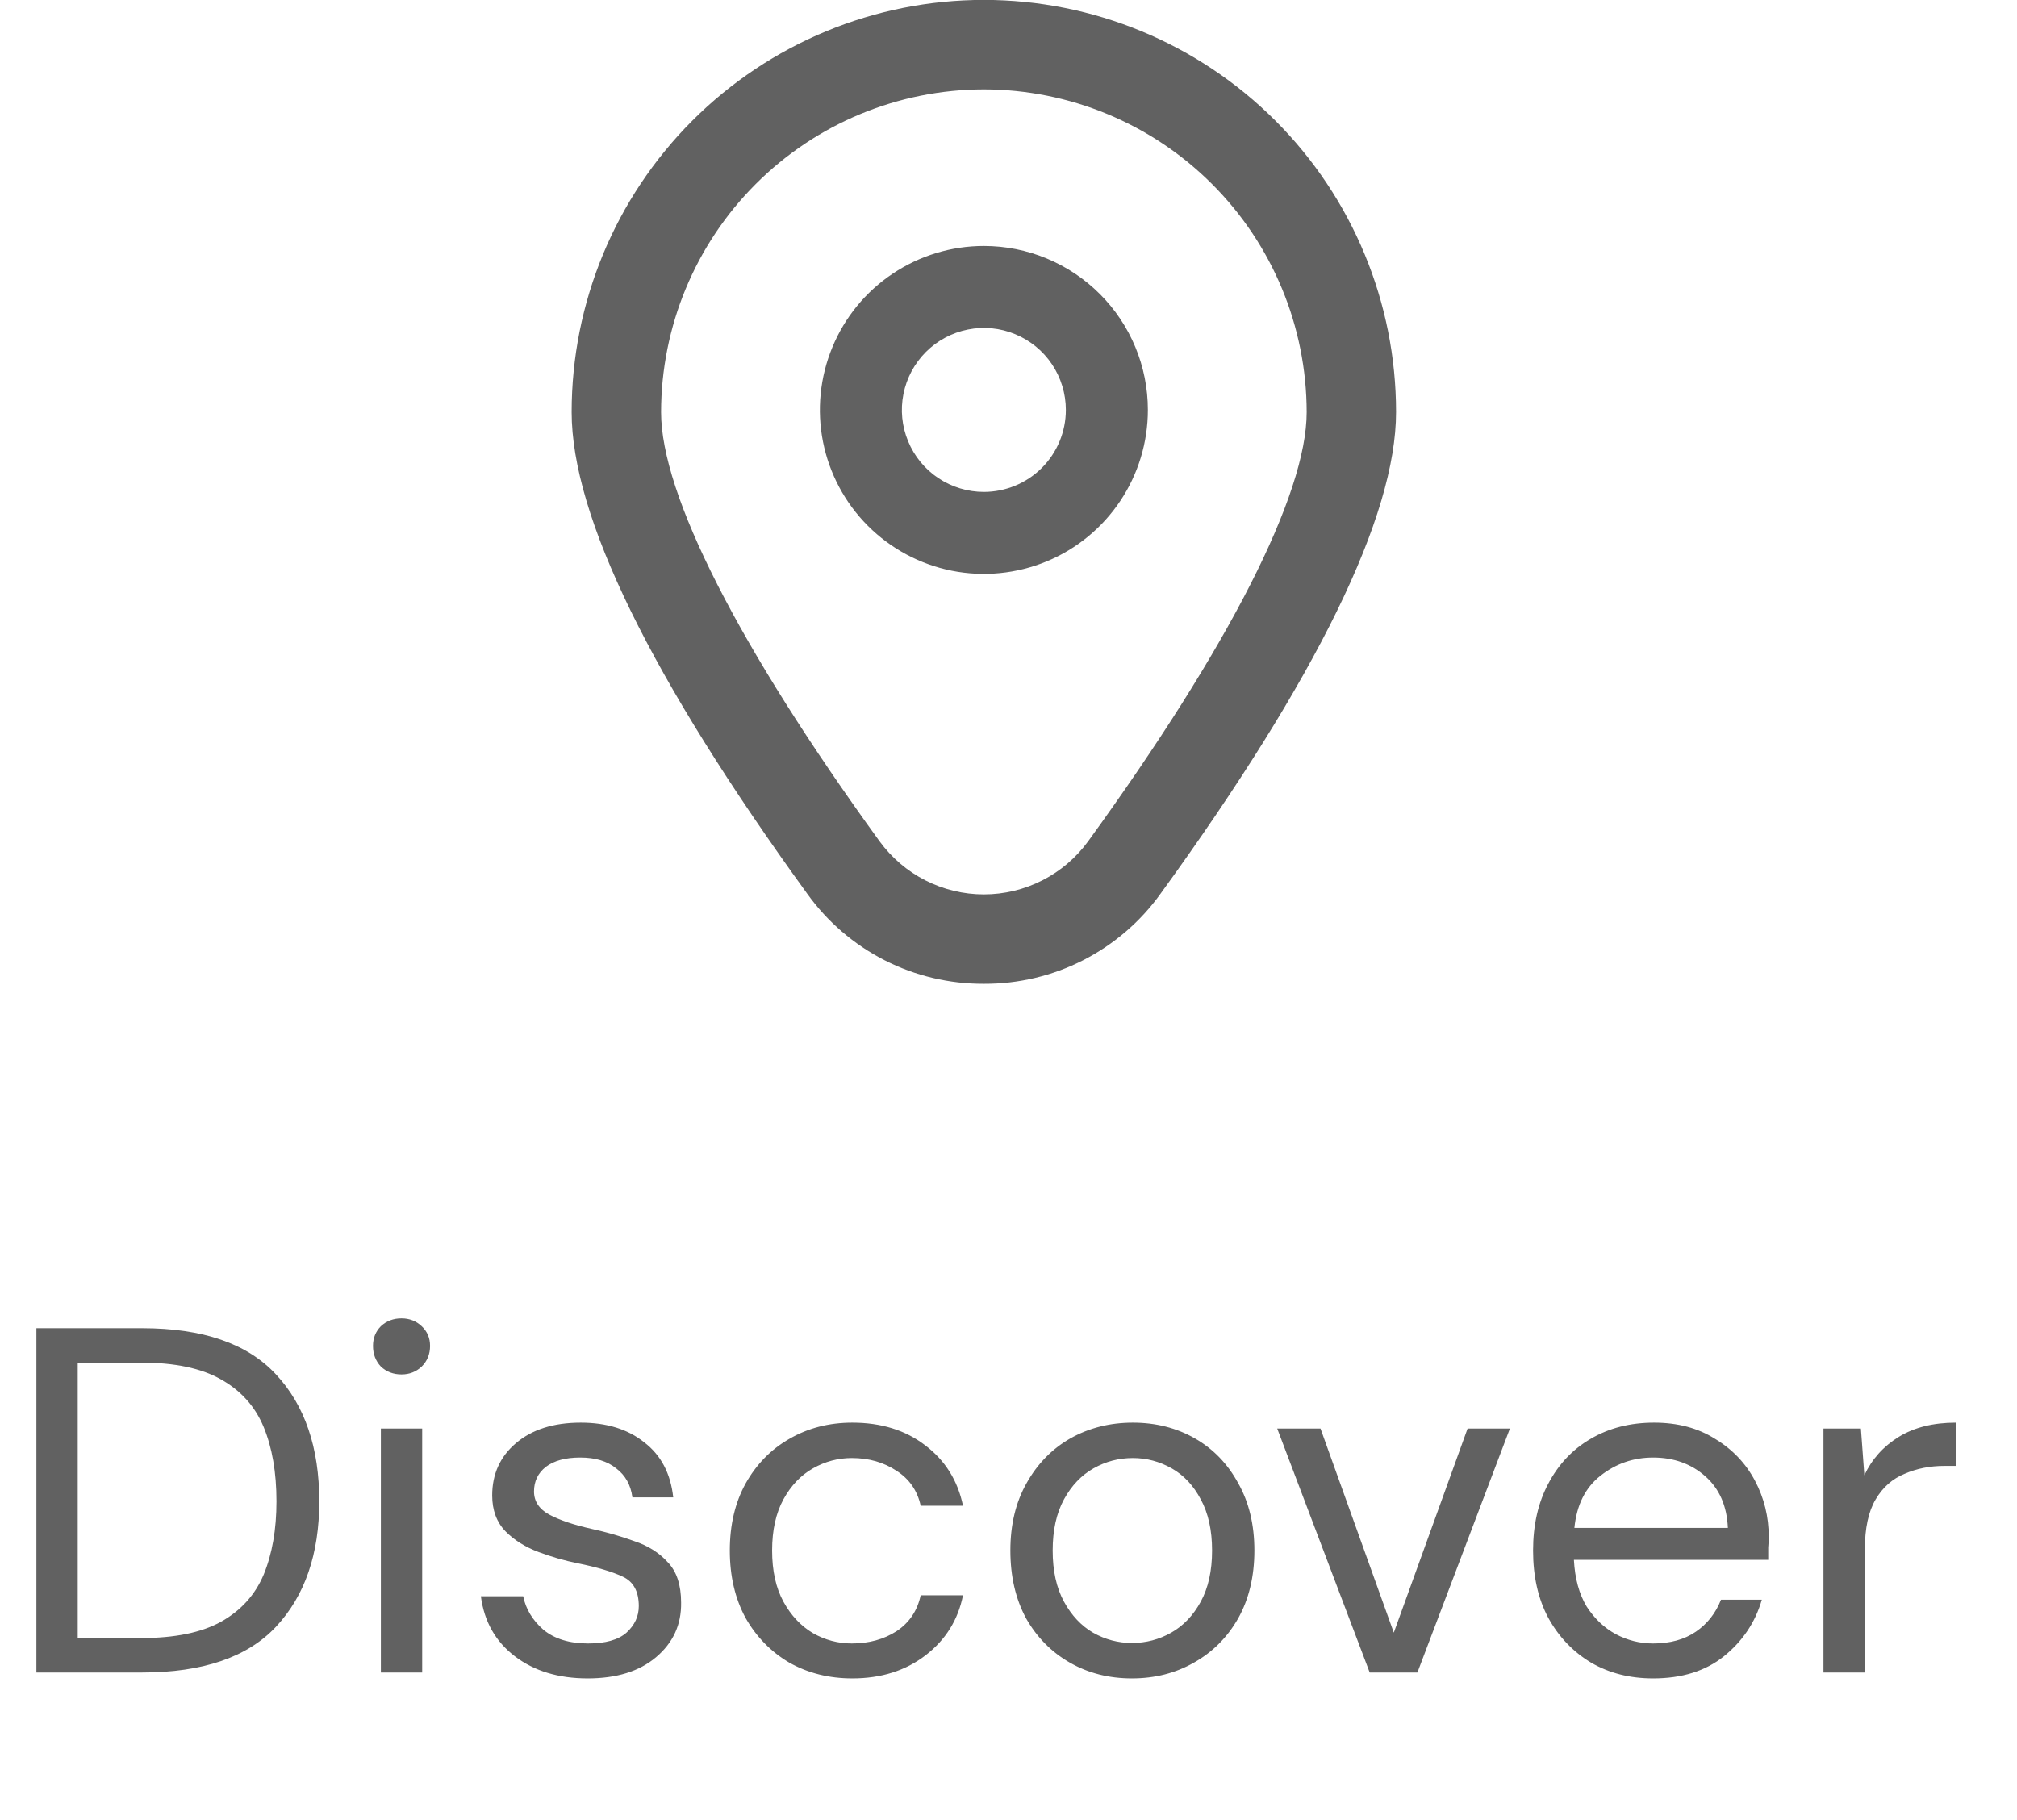 <svg width="41" height="37" viewBox="0 0 41 37" fill="none" xmlns="http://www.w3.org/2000/svg">
<g clip-path="url(#clip0_2452_558)">
<path d="M19.999 5C19.34 5 18.696 5.196 18.148 5.562C17.599 5.928 17.172 6.449 16.92 7.058C16.668 7.667 16.601 8.337 16.73 8.984C16.859 9.63 17.176 10.224 17.642 10.69C18.108 11.156 18.702 11.474 19.349 11.603C19.996 11.731 20.666 11.665 21.275 11.413C21.884 11.161 22.405 10.733 22.771 10.185C23.137 9.637 23.333 8.993 23.333 8.333C23.333 7.449 22.982 6.601 22.356 5.976C21.731 5.351 20.883 5 19.999 5ZM19.999 10C19.67 10 19.348 9.902 19.073 9.719C18.799 9.536 18.586 9.276 18.46 8.971C18.333 8.667 18.3 8.331 18.365 8.008C18.429 7.685 18.588 7.388 18.821 7.155C19.054 6.922 19.351 6.763 19.674 6.699C19.997 6.634 20.333 6.667 20.637 6.794C20.942 6.92 21.202 7.133 21.385 7.407C21.568 7.681 21.666 8.004 21.666 8.333C21.666 8.775 21.49 9.199 21.178 9.512C20.865 9.824 20.441 10 19.999 10Z" fill="#616161"/>
<path d="M19.999 20C19.298 20.003 18.605 19.839 17.98 19.52C17.355 19.201 16.816 18.737 16.407 18.166C13.231 13.786 11.62 10.492 11.62 8.377C11.62 6.155 12.503 4.024 14.074 2.452C15.646 0.881 17.777 -0.002 19.999 -0.002C22.222 -0.002 24.353 0.881 25.924 2.452C27.496 4.024 28.378 6.155 28.378 8.377C28.378 10.492 26.768 13.786 23.592 18.166C23.183 18.737 22.643 19.201 22.018 19.52C21.393 19.839 20.701 20.003 19.999 20ZM19.999 1.817C18.26 1.819 16.592 2.511 15.362 3.741C14.132 4.971 13.44 6.639 13.438 8.379C13.438 10.054 15.015 13.151 17.878 17.101C18.122 17.435 18.44 17.708 18.809 17.896C19.178 18.084 19.585 18.182 19.999 18.182C20.413 18.182 20.821 18.084 21.189 17.896C21.558 17.708 21.877 17.435 22.12 17.101C24.983 13.151 26.561 10.054 26.561 8.379C26.559 6.639 25.867 4.971 24.637 3.741C23.407 2.511 21.739 1.819 19.999 1.817Z" fill="#616161"/>
</g>
<path d="M0.74 34V27H2.89C4.123 27 5.03 27.313 5.61 27.94C6.196 28.567 6.49 29.427 6.49 30.52C6.49 31.593 6.196 32.443 5.61 33.07C5.03 33.69 4.123 34 2.89 34H0.74ZM1.58 33.3H2.87C3.55 33.3 4.09 33.19 4.49 32.97C4.896 32.743 5.186 32.423 5.36 32.01C5.533 31.59 5.62 31.093 5.62 30.52C5.62 29.933 5.533 29.43 5.36 29.01C5.186 28.59 4.896 28.267 4.49 28.04C4.09 27.813 3.55 27.7 2.87 27.7H1.58V33.3ZM8.162 27.94C7.996 27.94 7.856 27.887 7.742 27.78C7.636 27.667 7.582 27.527 7.582 27.36C7.582 27.2 7.636 27.067 7.742 26.96C7.856 26.853 7.996 26.8 8.162 26.8C8.322 26.8 8.459 26.853 8.572 26.96C8.686 27.067 8.742 27.2 8.742 27.36C8.742 27.527 8.686 27.667 8.572 27.78C8.459 27.887 8.322 27.94 8.162 27.94ZM7.742 34V29.04H8.582V34H7.742ZM11.945 34.12C11.352 34.12 10.858 33.97 10.465 33.67C10.072 33.37 9.842 32.963 9.775 32.45H10.635C10.688 32.71 10.825 32.937 11.045 33.13C11.272 33.317 11.575 33.41 11.955 33.41C12.308 33.41 12.568 33.337 12.735 33.19C12.902 33.037 12.985 32.857 12.985 32.65C12.985 32.35 12.875 32.15 12.655 32.05C12.442 31.95 12.138 31.86 11.745 31.78C11.478 31.727 11.212 31.65 10.945 31.55C10.678 31.45 10.455 31.31 10.275 31.13C10.095 30.943 10.005 30.7 10.005 30.4C10.005 29.967 10.165 29.613 10.485 29.34C10.812 29.06 11.252 28.92 11.805 28.92C12.332 28.92 12.762 29.053 13.095 29.32C13.435 29.58 13.632 29.953 13.685 30.44H12.855C12.822 30.187 12.712 29.99 12.525 29.85C12.345 29.703 12.102 29.63 11.795 29.63C11.495 29.63 11.262 29.693 11.095 29.82C10.935 29.947 10.855 30.113 10.855 30.32C10.855 30.52 10.958 30.677 11.165 30.79C11.378 30.903 11.665 31 12.025 31.08C12.332 31.147 12.622 31.23 12.895 31.33C13.175 31.423 13.402 31.567 13.575 31.76C13.755 31.947 13.845 32.22 13.845 32.58C13.852 33.027 13.682 33.397 13.335 33.69C12.995 33.977 12.532 34.12 11.945 34.12ZM17.325 34.12C16.852 34.12 16.425 34.013 16.045 33.8C15.672 33.58 15.375 33.277 15.155 32.89C14.942 32.497 14.835 32.04 14.835 31.52C14.835 31 14.942 30.547 15.155 30.16C15.375 29.767 15.672 29.463 16.045 29.25C16.425 29.03 16.852 28.92 17.325 28.92C17.912 28.92 18.405 29.073 18.805 29.38C19.212 29.687 19.468 30.097 19.575 30.61H18.715C18.648 30.303 18.485 30.067 18.225 29.9C17.965 29.727 17.662 29.64 17.315 29.64C17.035 29.64 16.772 29.71 16.525 29.85C16.278 29.99 16.078 30.2 15.925 30.48C15.772 30.76 15.695 31.107 15.695 31.52C15.695 31.933 15.772 32.28 15.925 32.56C16.078 32.84 16.278 33.053 16.525 33.2C16.772 33.34 17.035 33.41 17.315 33.41C17.662 33.41 17.965 33.327 18.225 33.16C18.485 32.987 18.648 32.743 18.715 32.43H19.575C19.475 32.93 19.222 33.337 18.815 33.65C18.408 33.963 17.912 34.12 17.325 34.12ZM23.008 34.12C22.541 34.12 22.121 34.013 21.748 33.8C21.375 33.587 21.078 33.287 20.858 32.9C20.645 32.507 20.538 32.047 20.538 31.52C20.538 30.993 20.648 30.537 20.868 30.15C21.088 29.757 21.385 29.453 21.758 29.24C22.138 29.027 22.561 28.92 23.028 28.92C23.495 28.92 23.915 29.027 24.288 29.24C24.661 29.453 24.955 29.757 25.168 30.15C25.388 30.537 25.498 30.993 25.498 31.52C25.498 32.047 25.388 32.507 25.168 32.9C24.948 33.287 24.648 33.587 24.268 33.8C23.895 34.013 23.475 34.12 23.008 34.12ZM23.008 33.4C23.295 33.4 23.561 33.33 23.808 33.19C24.055 33.05 24.255 32.84 24.408 32.56C24.561 32.28 24.638 31.933 24.638 31.52C24.638 31.107 24.561 30.76 24.408 30.48C24.261 30.2 24.065 29.99 23.818 29.85C23.571 29.71 23.308 29.64 23.028 29.64C22.741 29.64 22.475 29.71 22.228 29.85C21.981 29.99 21.781 30.2 21.628 30.48C21.475 30.76 21.398 31.107 21.398 31.52C21.398 31.933 21.475 32.28 21.628 32.56C21.781 32.84 21.978 33.05 22.218 33.19C22.465 33.33 22.728 33.4 23.008 33.4ZM27.842 34L25.962 29.04H26.842L28.332 33.19L29.832 29.04H30.692L28.812 34H27.842ZM33.603 34.12C33.13 34.12 32.71 34.013 32.343 33.8C31.976 33.58 31.686 33.277 31.473 32.89C31.266 32.503 31.163 32.047 31.163 31.52C31.163 31 31.266 30.547 31.473 30.16C31.68 29.767 31.966 29.463 32.333 29.25C32.706 29.03 33.136 28.92 33.623 28.92C34.103 28.92 34.516 29.03 34.863 29.25C35.216 29.463 35.486 29.747 35.673 30.1C35.86 30.453 35.953 30.833 35.953 31.24C35.953 31.313 35.95 31.387 35.943 31.46C35.943 31.533 35.943 31.617 35.943 31.71H31.993C32.013 32.09 32.1 32.407 32.253 32.66C32.413 32.907 32.61 33.093 32.843 33.22C33.083 33.347 33.336 33.41 33.603 33.41C33.95 33.41 34.24 33.33 34.473 33.17C34.706 33.01 34.876 32.793 34.983 32.52H35.813C35.68 32.98 35.423 33.363 35.043 33.67C34.67 33.97 34.19 34.12 33.603 34.12ZM33.603 29.63C33.203 29.63 32.846 29.753 32.533 30C32.226 30.24 32.05 30.593 32.003 31.06H35.123C35.103 30.613 34.95 30.263 34.663 30.01C34.376 29.757 34.023 29.63 33.603 29.63ZM37.066 34V29.04H37.827L37.897 29.99C38.05 29.663 38.283 29.403 38.596 29.21C38.91 29.017 39.297 28.92 39.757 28.92V29.8H39.526C39.233 29.8 38.963 29.853 38.717 29.96C38.47 30.06 38.273 30.233 38.127 30.48C37.98 30.727 37.907 31.067 37.907 31.5V34H37.066Z" fill="#616161"/>
<defs>
<clipPath id="clip0_2452_558">
<rect width="20" height="20" fill="white" transform="translate(10)"/>
</clipPath>
</defs>
</svg>
